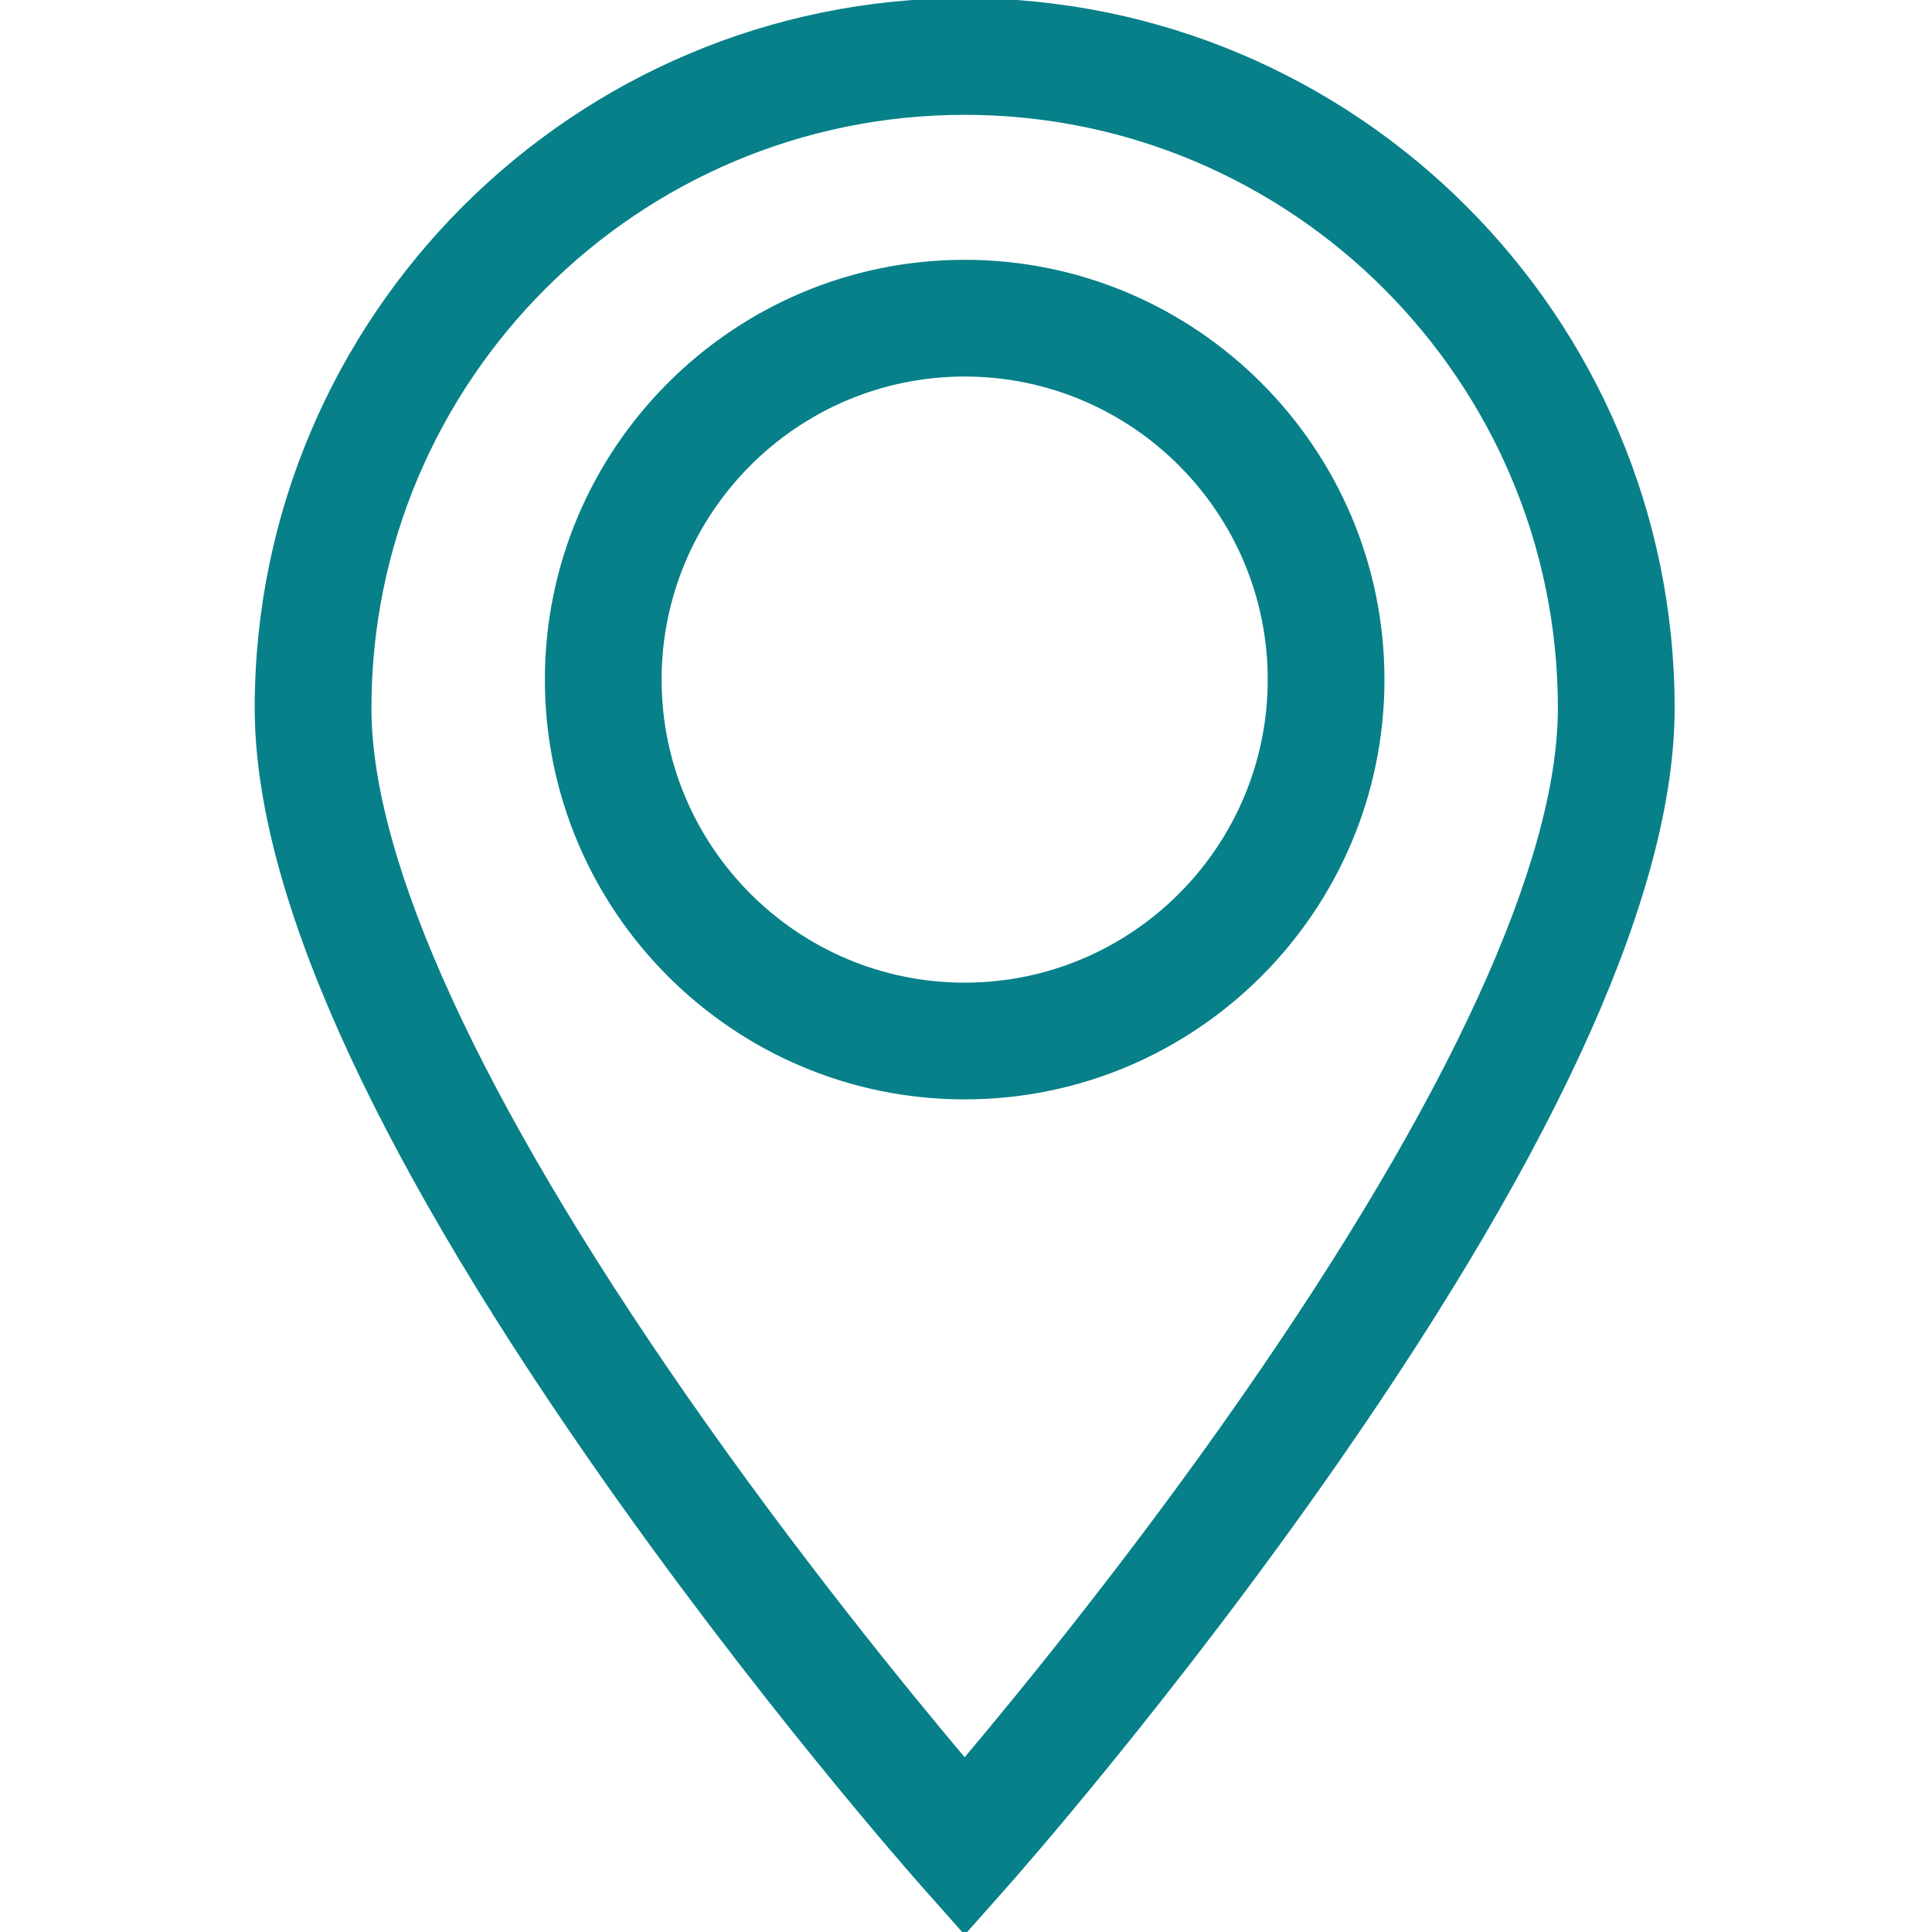 <svg fill="#078089" stroke="#078089" stroke-width="1" height="12pt" viewBox="-68 0 512 512" width="12pt" xmlns="http://www.w3.org/2000/svg">
    <path d="m187.645 0c-103.469 0-187.645 84.176-187.645 187.645 0 47.531 29.949 114.688 89.02 199.605 43.176 62.074 85.641 110.109 87.43 112.125l11.195 12.625 11.199-12.625c1.785-2.016 44.25-50.051 87.43-112.125 59.066-84.918 89.02-152.074 89.02-199.605 0-103.469-84.18-187.645-187.648-187.645zm74.219 369.914c-29.184 41.984-58.68 78.117-74.219 96.551-15.5-18.383-44.887-54.379-74.051-96.309-54.73-78.68-83.66-141.793-83.66-182.512 0-86.961 70.75-157.711 157.711-157.711 86.965 0 157.711 70.75 157.711 157.711 0 40.676-28.871 103.703-83.492 182.27zm0 0" />
    <path d="m187.645 69.352c-61.066 0-110.746 49.68-110.746 110.746s49.68 110.75 110.746 110.75c61.07 0 110.75-49.684 110.75-110.75s-49.68-110.746-110.75-110.746zm0 191.562c-44.559 0-80.812-36.254-80.812-80.816 0-44.559 36.254-80.812 80.812-80.812 44.562 0 80.816 36.254 80.816 80.812 0 44.562-36.254 80.816-80.816 80.816zm0 0" />
</svg>
